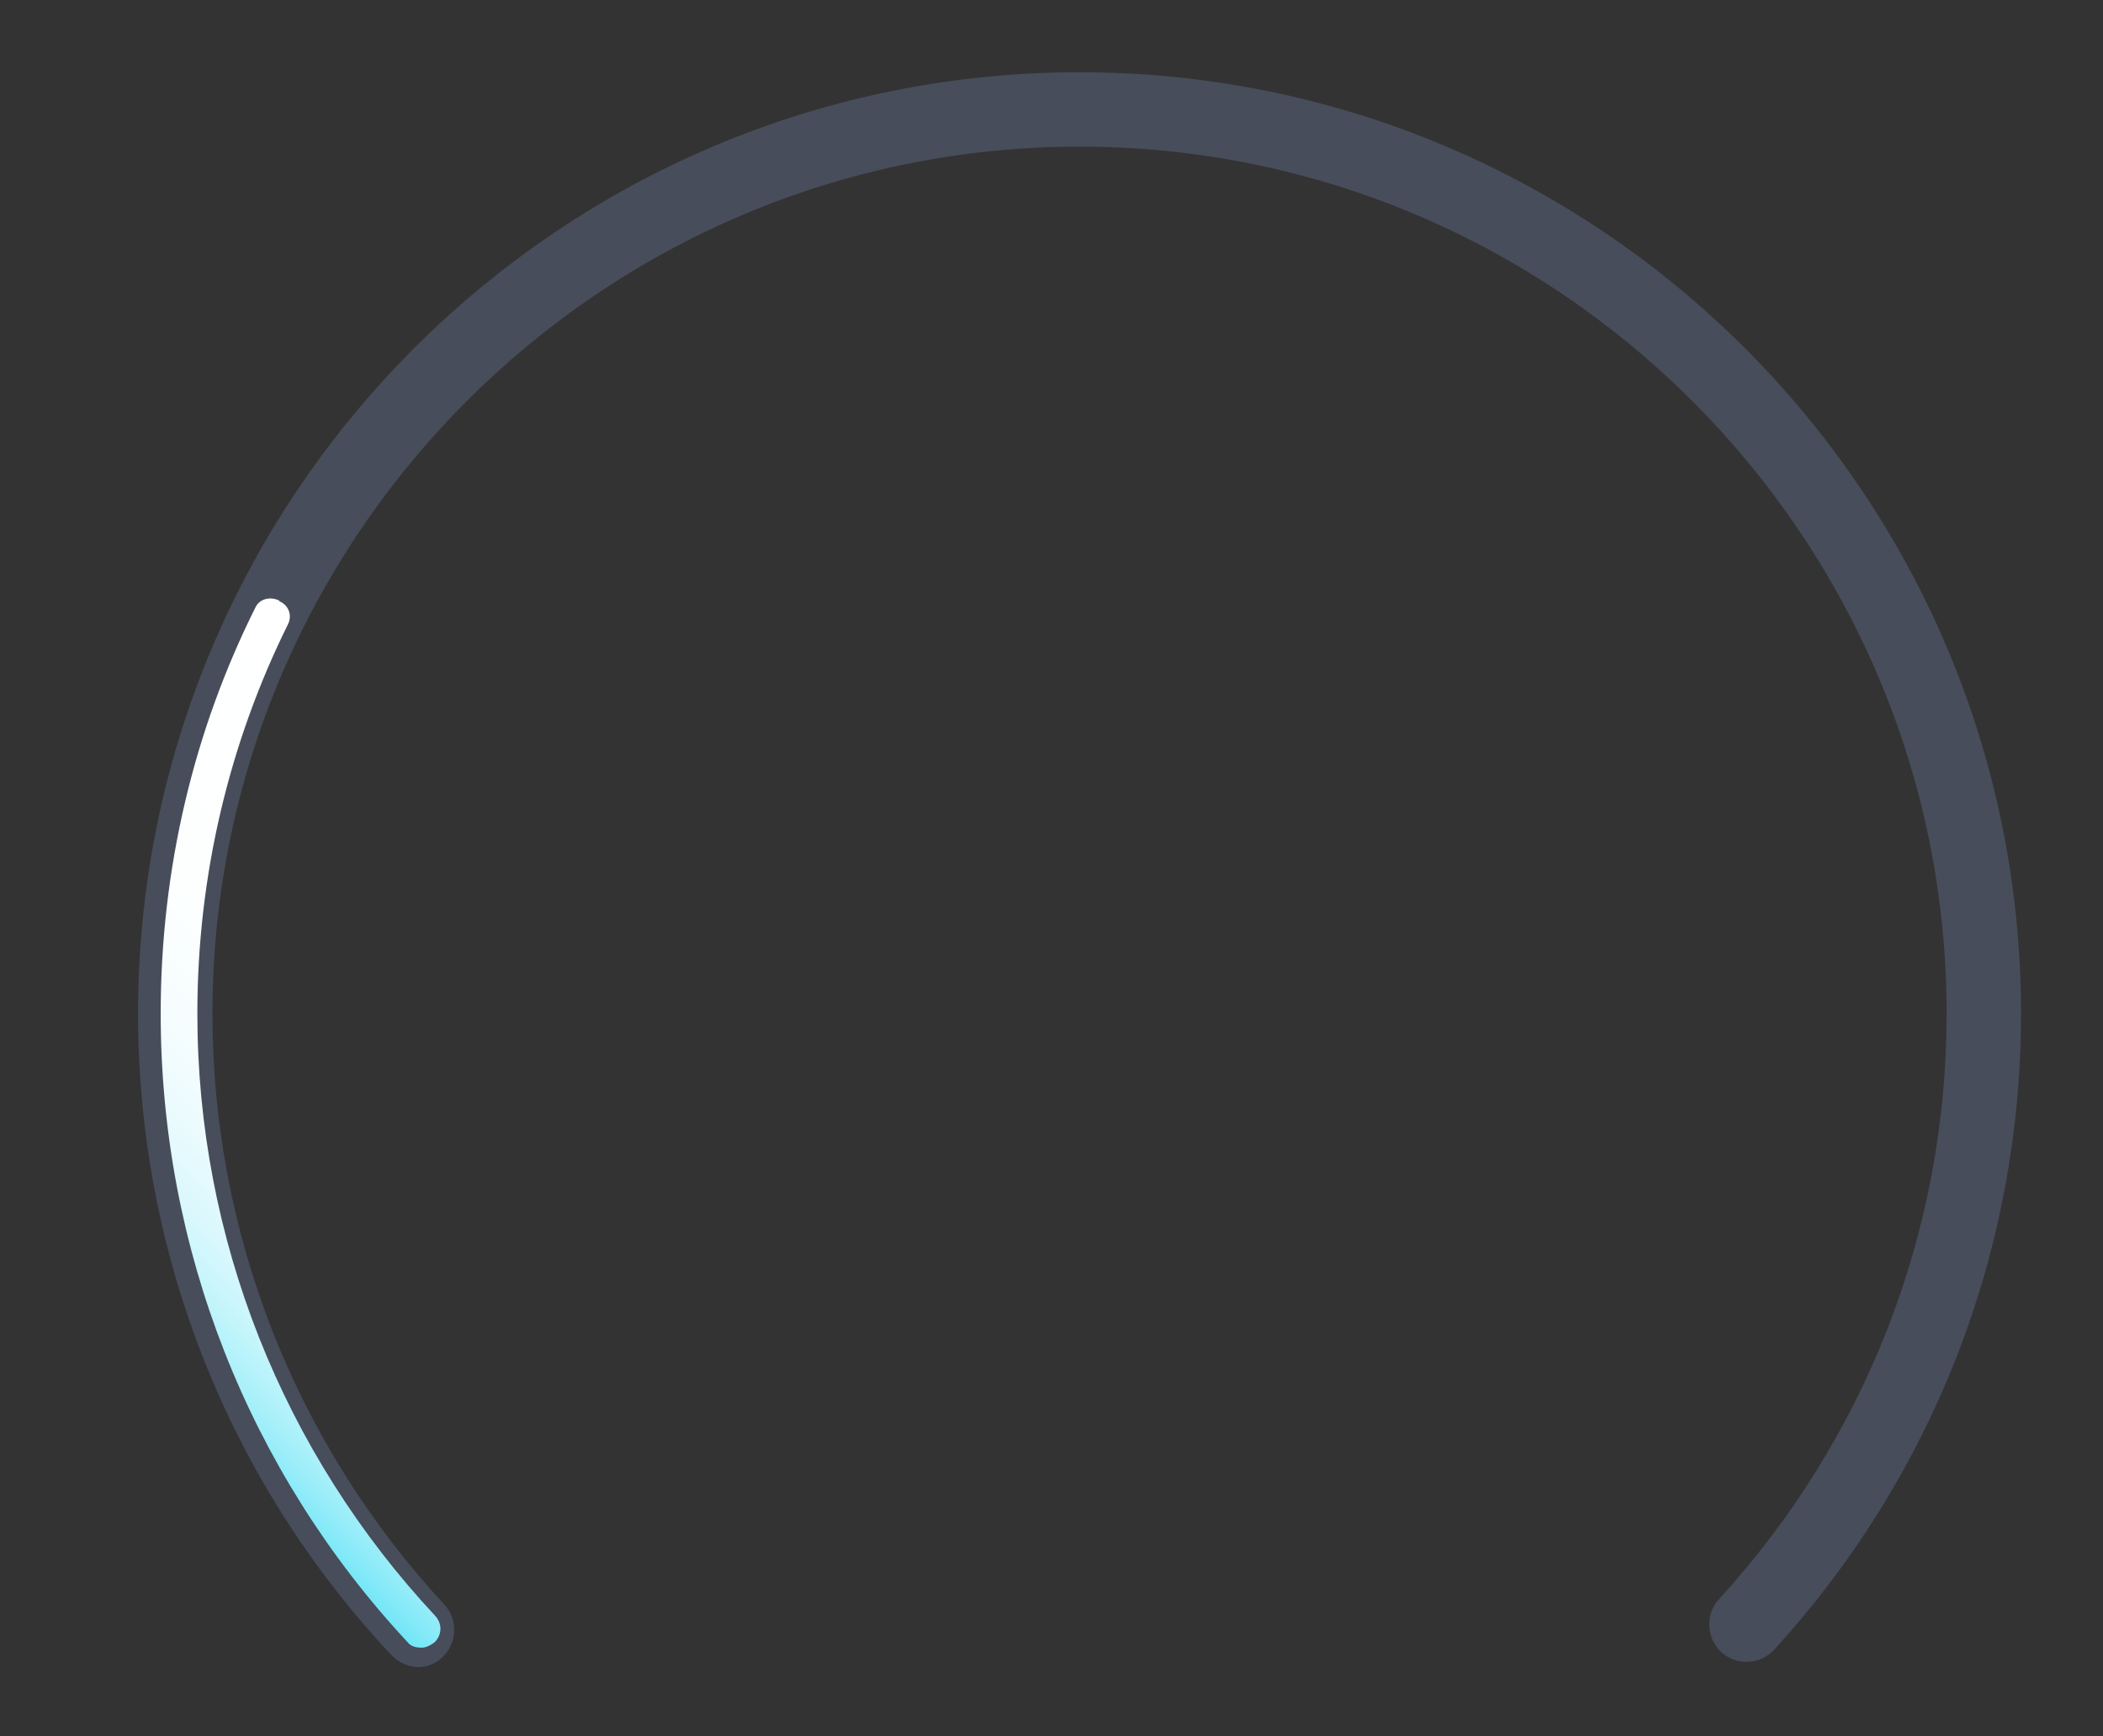 <?xml version="1.0" encoding="utf-8"?>
<!-- Generator: Adobe Illustrator 22.0.1, SVG Export Plug-In . SVG Version: 6.00 Build 0)  -->
<svg version="1.1" xmlns="http://www.w3.org/2000/svg" xmlns:xlink="http://www.w3.org/1999/xlink" x="0px" y="0px"
	 viewBox="0 0 195 161" style="enable-background:new 0 0 195 161;" xml:space="preserve">
<rect x="0" y="0" width="195" height="161" fill="#333333" stroke="none"/>
<style type="text/css">
	.st0{opacity:0.2;}
	.st1{fill:#96B4F6;}
	.st2{fill:url(#SVGID_1_);}
	.st3{fill:url(#SVGID_2_);}
	.st4{fill:url(#SVGID_3_);}
	.st5{fill:url(#SVGID_4_);}
</style>
<g id="_x31_">
	<g class="st0">
		<path class="st1" d="M38.8,154.6c-0.9,0-1.8-0.4-2.5-1.1C21.1,137.3,12.8,116.1,12.8,94c0-48.2,39.2-87.3,87.3-87.3
			c48.2,0,87.3,39.2,87.3,87.3c0,21.9-8.1,42.8-22.9,59c-1.3,1.4-3.5,1.5-4.9,0.2c-1.4-1.3-1.5-3.5-0.2-4.9
			c13.6-14.9,21.1-34.1,21.1-54.3c0-44.3-36.1-80.4-80.4-80.4c-44.3,0-80.4,36.1-80.4,80.4c0,20.4,7.7,39.9,21.5,54.8
			c1.3,1.4,1.2,3.6-0.2,4.9C40.4,154.3,39.6,154.6,38.8,154.6z"/>
	</g>
	<g>
		<linearGradient id="SVGID_1_" gradientUnits="userSpaceOnUse" x1="10.885" y1="125.361" x2="53.308" y2="82.938">
			<stop  offset="0" style="stop-color:#71E6F6"/>
			<stop  offset="3.649420e-02" style="stop-color:#89EAF8"/>
			<stop  offset="9.469354e-02" style="stop-color:#A8F0FA"/>
			<stop  offset="0.161" style="stop-color:#C4F5FB"/>
			<stop  offset="0.235" style="stop-color:#DAF8FD"/>
			<stop  offset="0.322" style="stop-color:#EBFBFE"/>
			<stop  offset="0.43" style="stop-color:#F6FDFE"/>
			<stop  offset="0.581" style="stop-color:#FDFFFF"/>
			<stop  offset="1" style="stop-color:#FFFFFF"/>
		</linearGradient>
		<path class="st2" d="M18.3,94c0-12.9,3-25.2,8.4-36.1c0.4-0.8,0.1-1.7-0.7-2.1c0,0-0.1,0-0.1-0.1c-0.8-0.4-1.8-0.2-2.2,0.6
			C18,67.7,14.9,80.5,14.9,94c0,21.7,8.1,42.4,22.9,58.3c0.3,0.4,0.8,0.5,1.3,0.5c0.4,0,0.8-0.2,1.2-0.5c0.7-0.7,0.7-1.7,0.1-2.4
			C26.2,134.7,18.3,114.8,18.3,94z"/>
	</g>
</g>
<g id="_x32_">
</g>
<g id="_x33_">
</g>
</svg>
